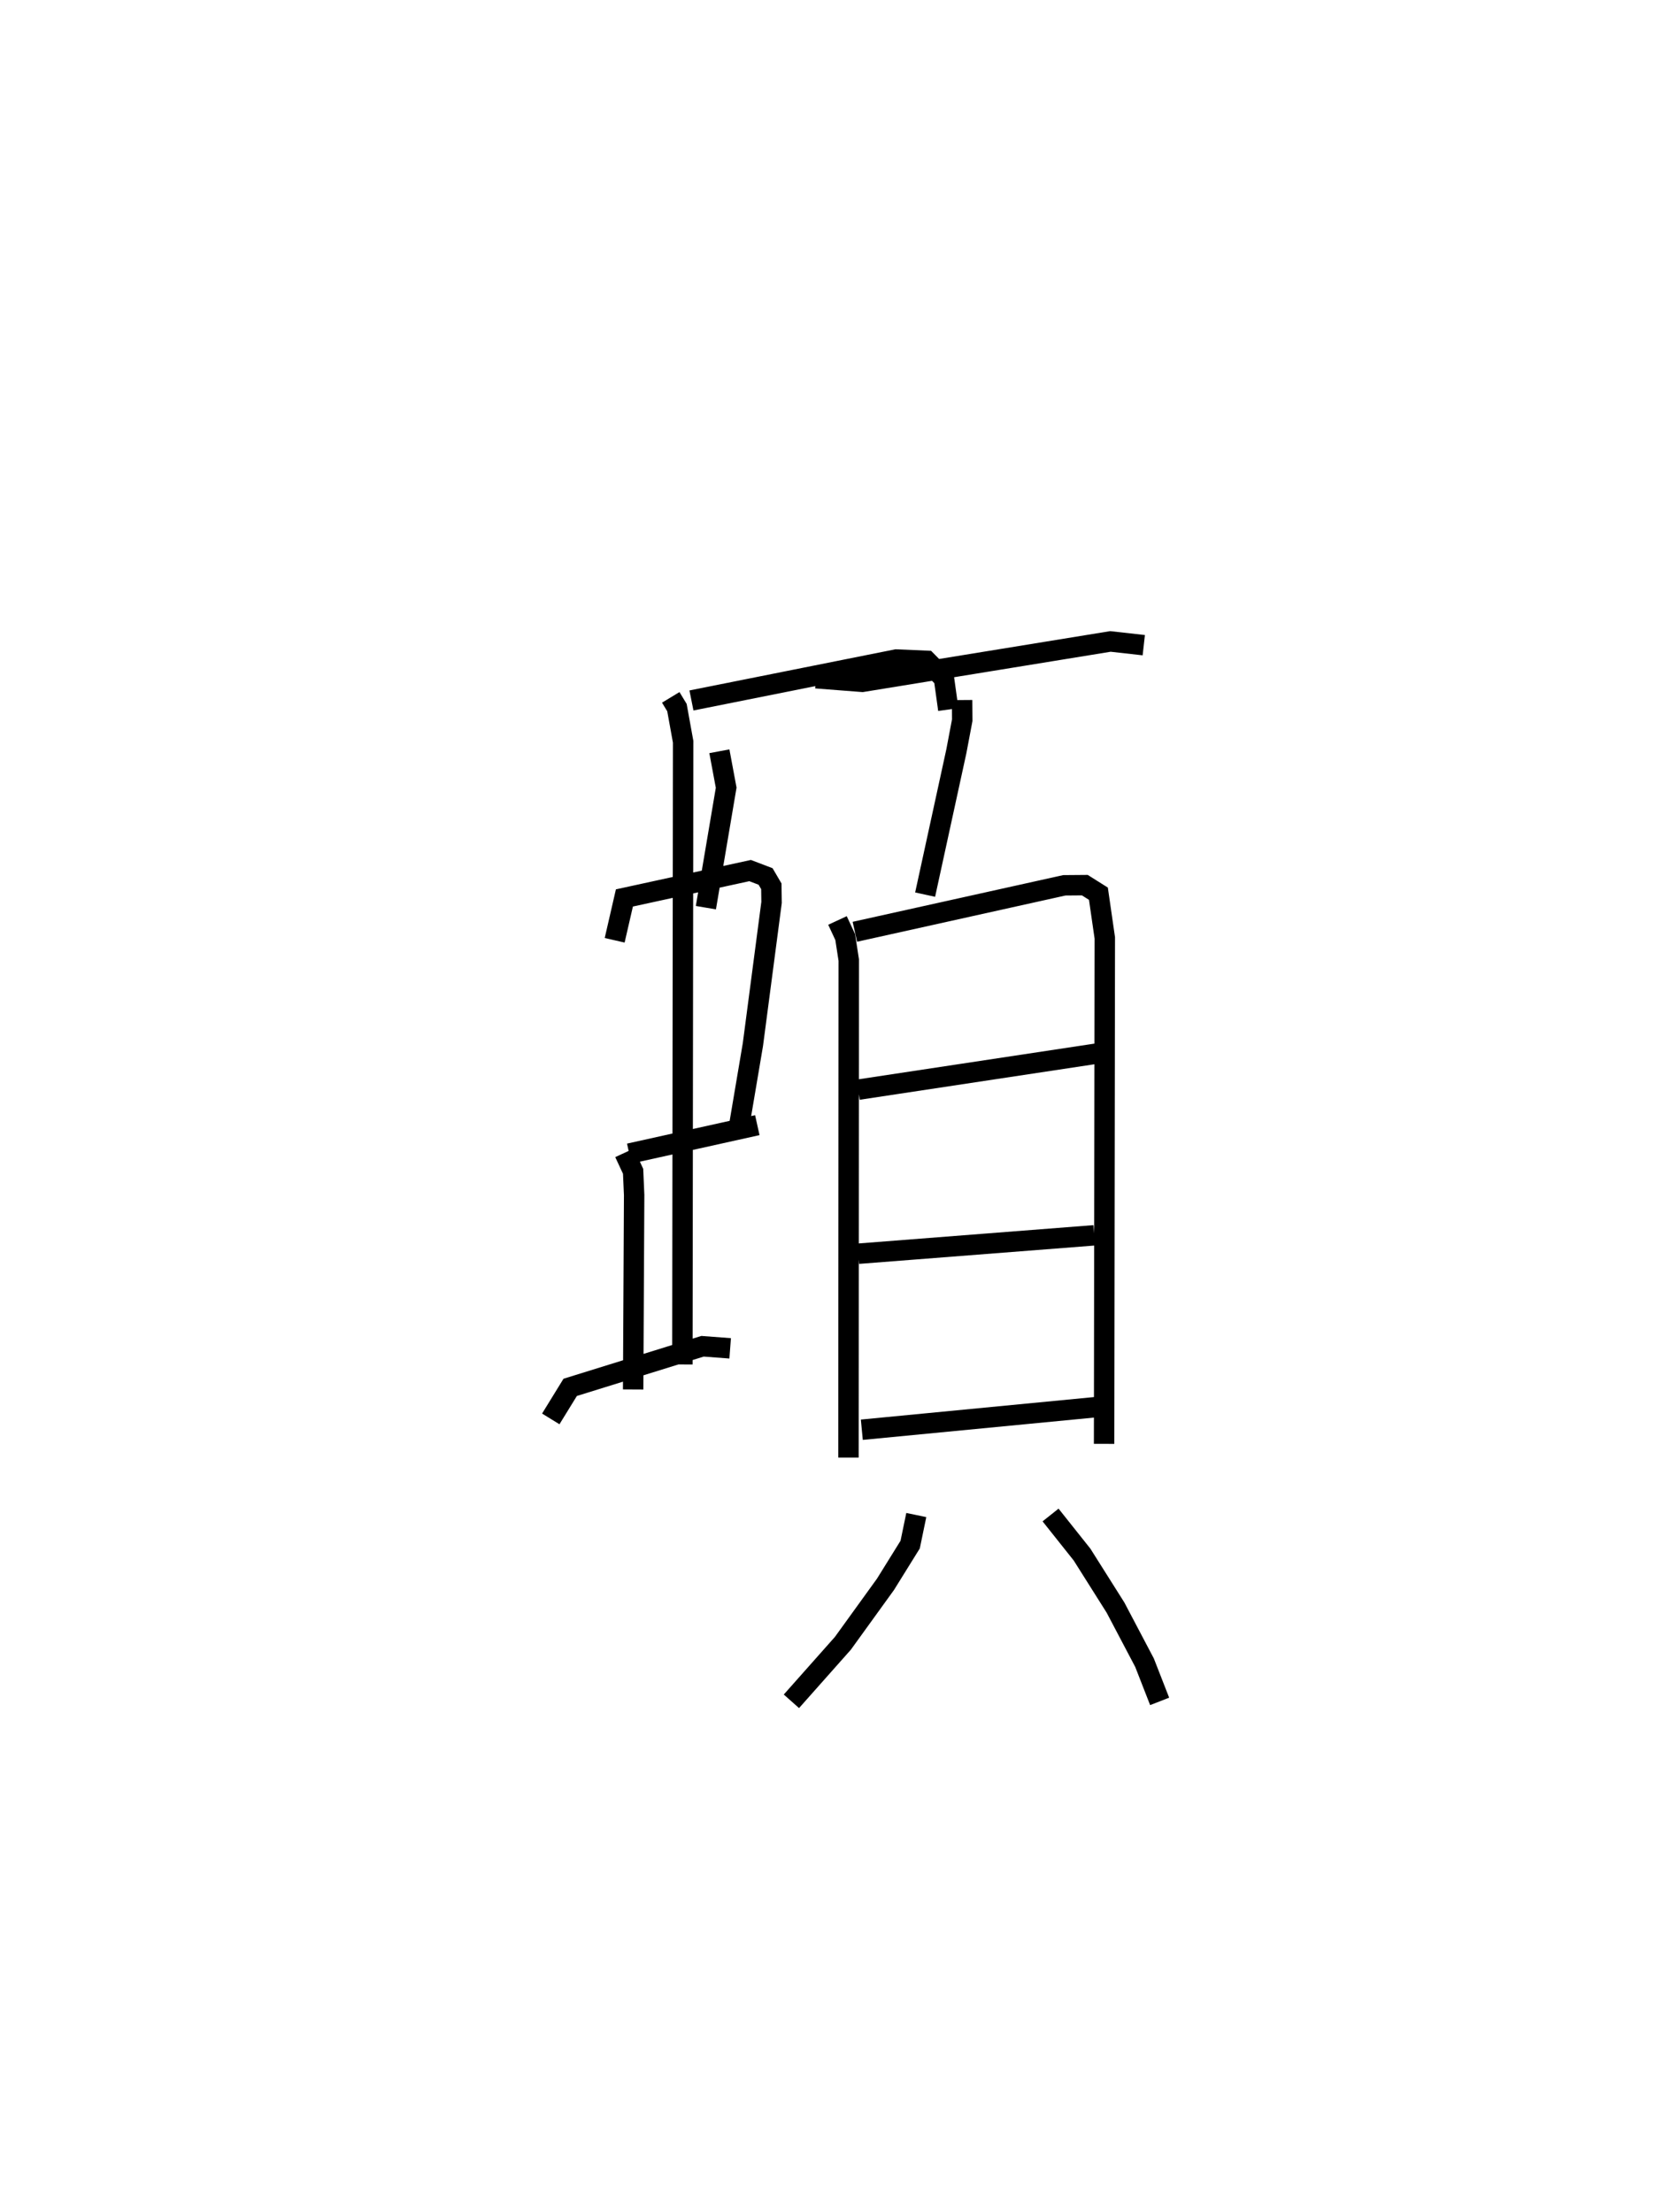 <?xml version="1.0" encoding="utf-8" ?>
<svg baseProfile="full" height="108.33" version="1.1" width="81.801" xmlns="http://www.w3.org/2000/svg" xmlns:ev="http://www.w3.org/2001/xml-events" xmlns:xlink="http://www.w3.org/1999/xlink"><defs /><rect fill="white" height="108.33" width="81.801" x="0" y="0" /><path d="M25,25 m0.0,0.0 m7.855,9.155 l0.304,0.501 0.303,1.674 l-0.037,30.497 m0.444,-32.52 l10.033,-2.005 1.487,0.064 l0.849,0.86 0.212,1.526 m-11.213,2.043 l0.333,1.784 -0.994,5.876 m-4.468,1.597 l0.477,-2.073 6.157,-1.341 l0.758,0.289 0.282,0.481 l0.011,0.791 -0.914,6.962 l-0.724,4.281 m-5.334,1.057 l6.274,-1.392 m-6.505,1.355 l0.421,0.905 0.051,1.164 l-0.049,9.52 m-4.035,1.443 l0.951,-1.545 6.483,-2.013 l1.353,0.102 m4.202,-32.82 l2.271,0.176 12.153,-1.978 l1.634,0.183 m-8.899,2.687 l0.007,0.984 -0.287,1.519 l-1.531,7.027 m-4.293,1.266 l0.379,0.814 0.173,1.126 l-0.014,24.365 m0.313,-25.751 l10.26,-2.276 1.004,-0.008 l0.666,0.419 0.313,2.166 l-0.035,24.779 m-12.045,-17.347 l11.651,-1.762 m-11.644,9.796 l11.56,-0.901 m-11.389,9.522 l11.497,-1.109 m-8.829,5.287 l-0.3,1.448 -1.208,1.944 l-2.087,2.889 -2.522,2.842 m12.694,-9.125 l1.543,1.94 1.638,2.595 l1.422,2.699 0.74,1.895 " fill="none" stroke="black" stroke-width="1" /></svg>